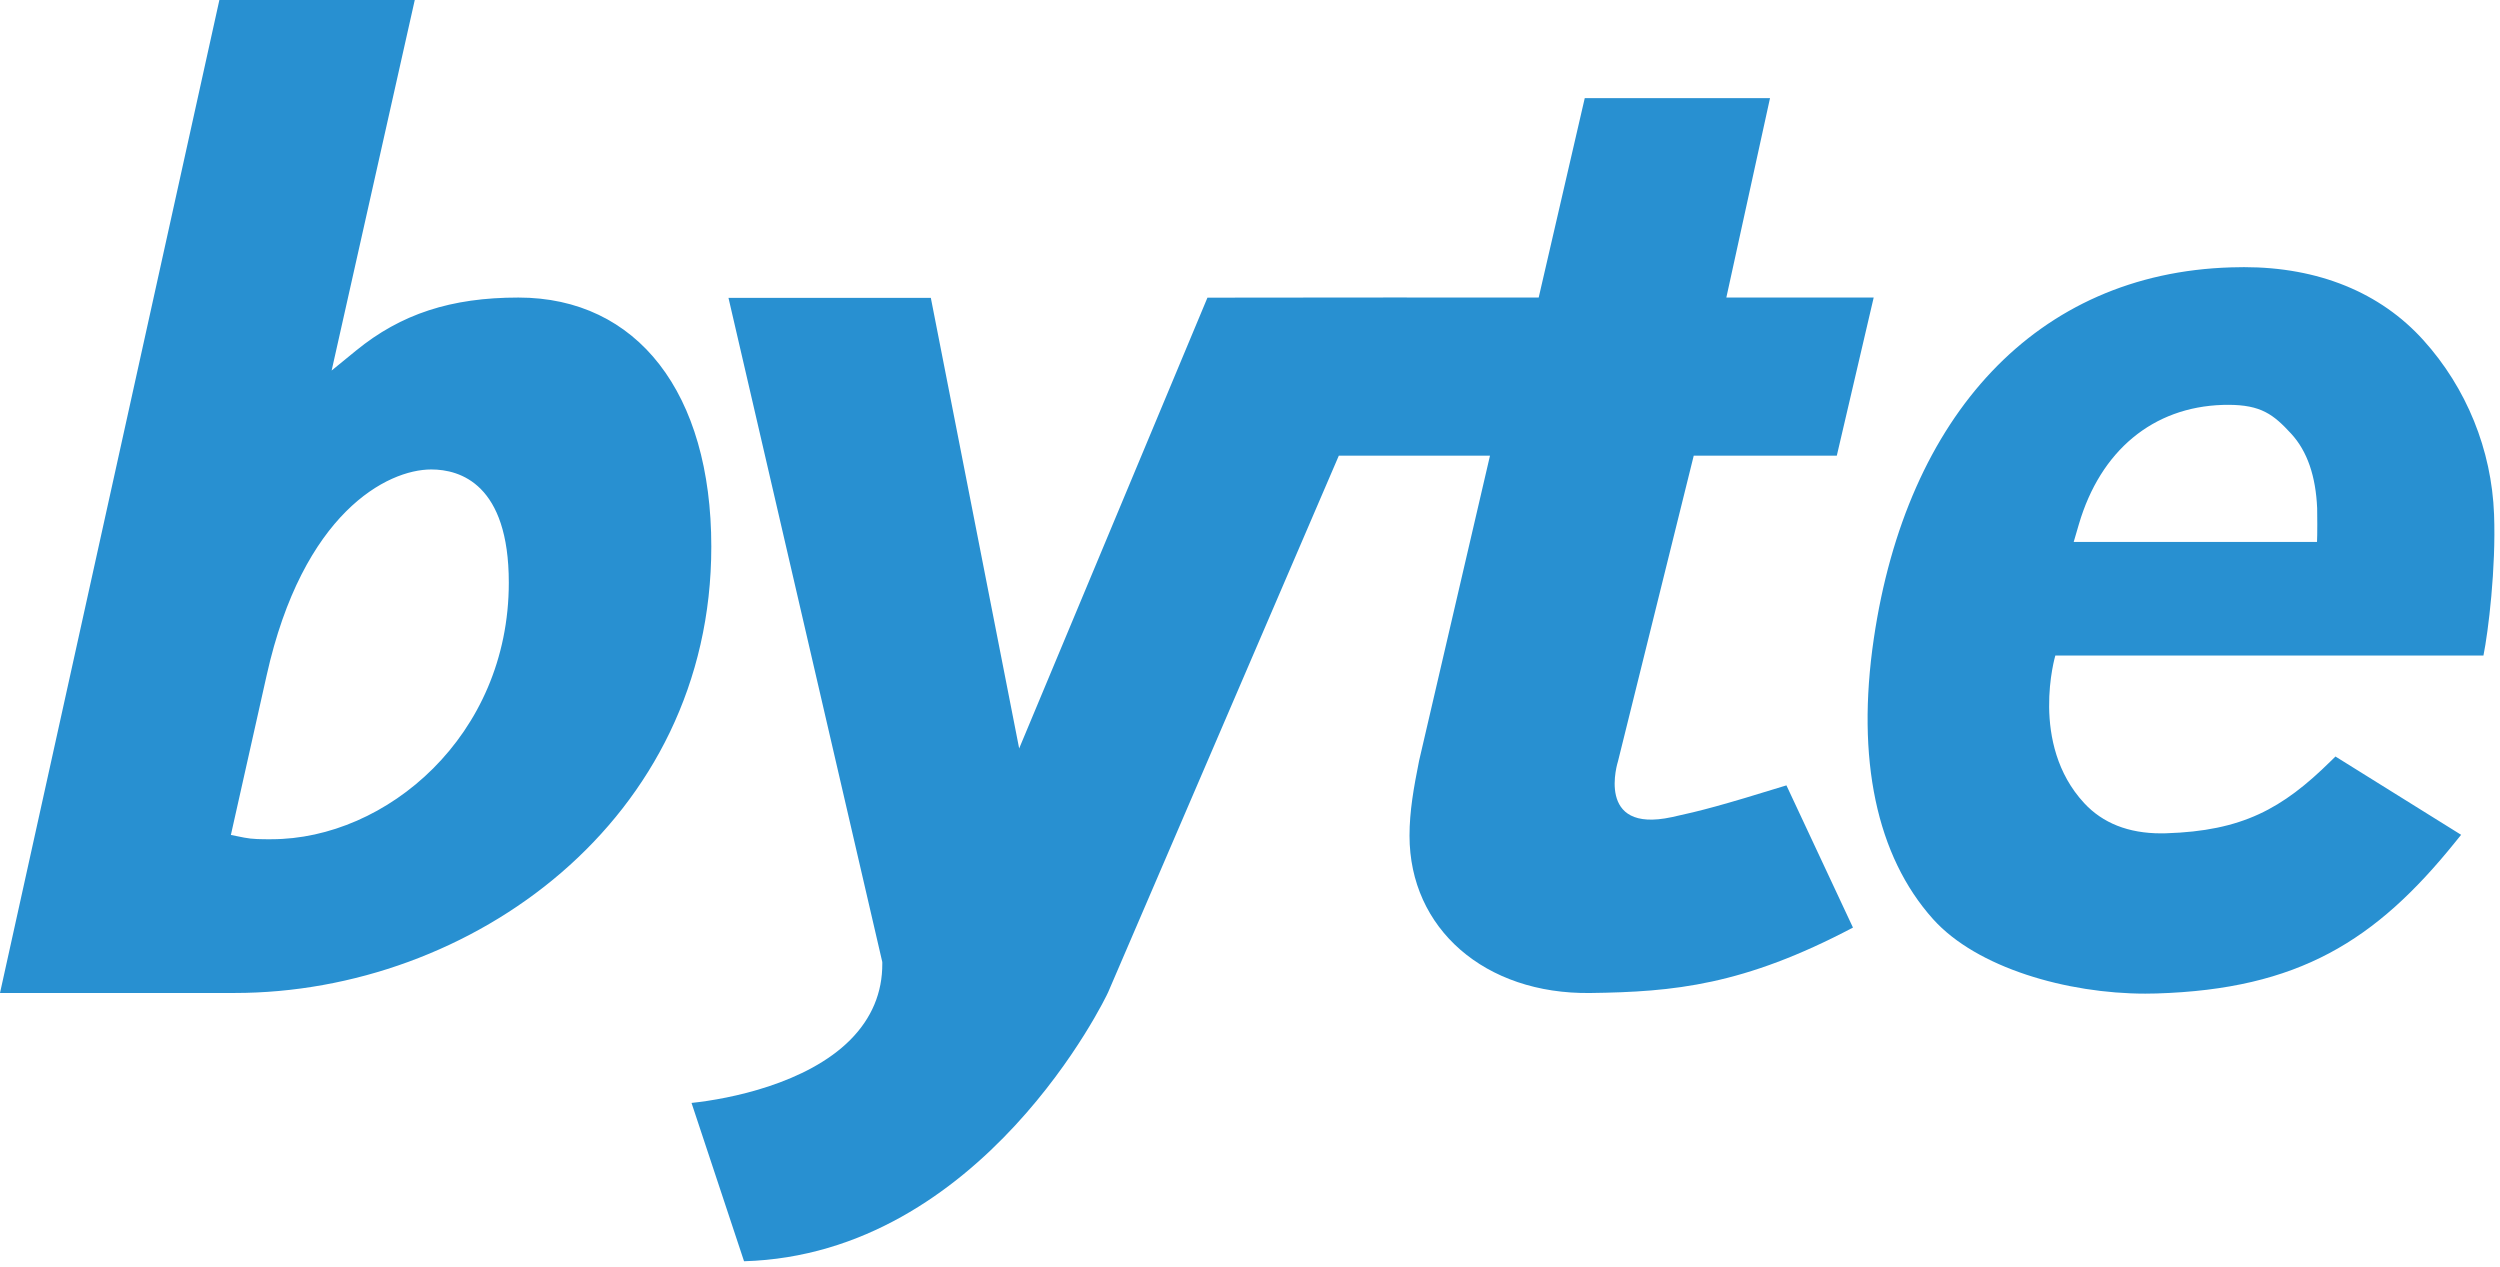 <svg xmlns="http://www.w3.org/2000/svg" fill-rule="evenodd" stroke-miterlimit="1.414" viewBox="0 0 446 226" clip-rule="evenodd" stroke-linejoin="round"><g class="logo__svg" fill="#2890d1" fill-rule="nonzero"><path d="M443.044 116.965c.87-4.32 2.26-15.655 1.897-25.2-.43-11.518-4.91-22.556-12.61-31.083-7.68-8.518-18.75-13.023-32-13.023-.754 0-1.52.01-2.31.04-34.73 1.05-57.86 26.43-63.73 66.21-3.173 21.5.48 38.81 10.56 50.053 7.806 8.704 23.92 13.303 37.87 13.303.66 0 1.325-.01 1.998-.03 25.296-.77 39.08-9.354 53.308-27.024l1.038-1.28-22.42-13.97-.853.836c-8.623 8.496-15.782 12.445-29.394 12.862-.294.007-.585.012-.873.012-5.824 0-10.408-1.837-13.7-5.388-9.82-10.587-5.155-26.333-5.155-26.333h76.39zM370.87 93.528c3.86-13.15 13.226-20.912 25.69-21.293.316-.008.63-.013.94-.013 5.874 0 8.09 1.725 11.228 5.13 2.916 3.157 4.407 7.64 4.652 13.32.03.72.042 4.97-.025 6.005H369.95l.92-3.15zM92.48 53.083c-12.015 0-20.946 2.92-28.963 9.463l-4.353 3.556L73.994 0H39.137L0 177.147h41.86c42.075 0 85.037-30.746 85.037-79.624 0-27.413-13.19-44.44-34.418-44.44m-44.04 96.64c-1.83 0-3.41 0-4.86-.29l-2.39-.476 6.38-28.47c6.462-29 21.503-36.735 29.37-36.735 5.166 0 13.833 2.622 13.833 20.187 0 27.38-21.894 45.78-42.343 45.78"></path><path d="M298.26 145.774c-13.792 2.998-9.607-9.974-9.607-9.974l13.51-54.512h25.524l6.58-28.208H307.98l7.79-35.572h-33.05l-8.217 35.572H250.98l.003-.01-11.86.01h-.868l-22.846.022-33.59 80.42-15.76-80.388h-36.1L157.4 171.62l.002.27c.03 5.196-1.89 9.77-5.704 13.615-7.77 7.818-21.574 10.55-28.33 11.257l9.37 28.244c42.58-1.226 64.69-47.327 64.95-47.986l41.155-95.725h26.97L253.17 135.7c-.973 4.877-1.712 9.02-1.712 13.395 0 16.6 13.47 28.3 32.226 28.057 14.96-.195 27.357-1.376 46.885-11.672l-11.87-25.37c-11.628 3.593-15.17 4.52-20.45 5.668"></path></g></svg>
